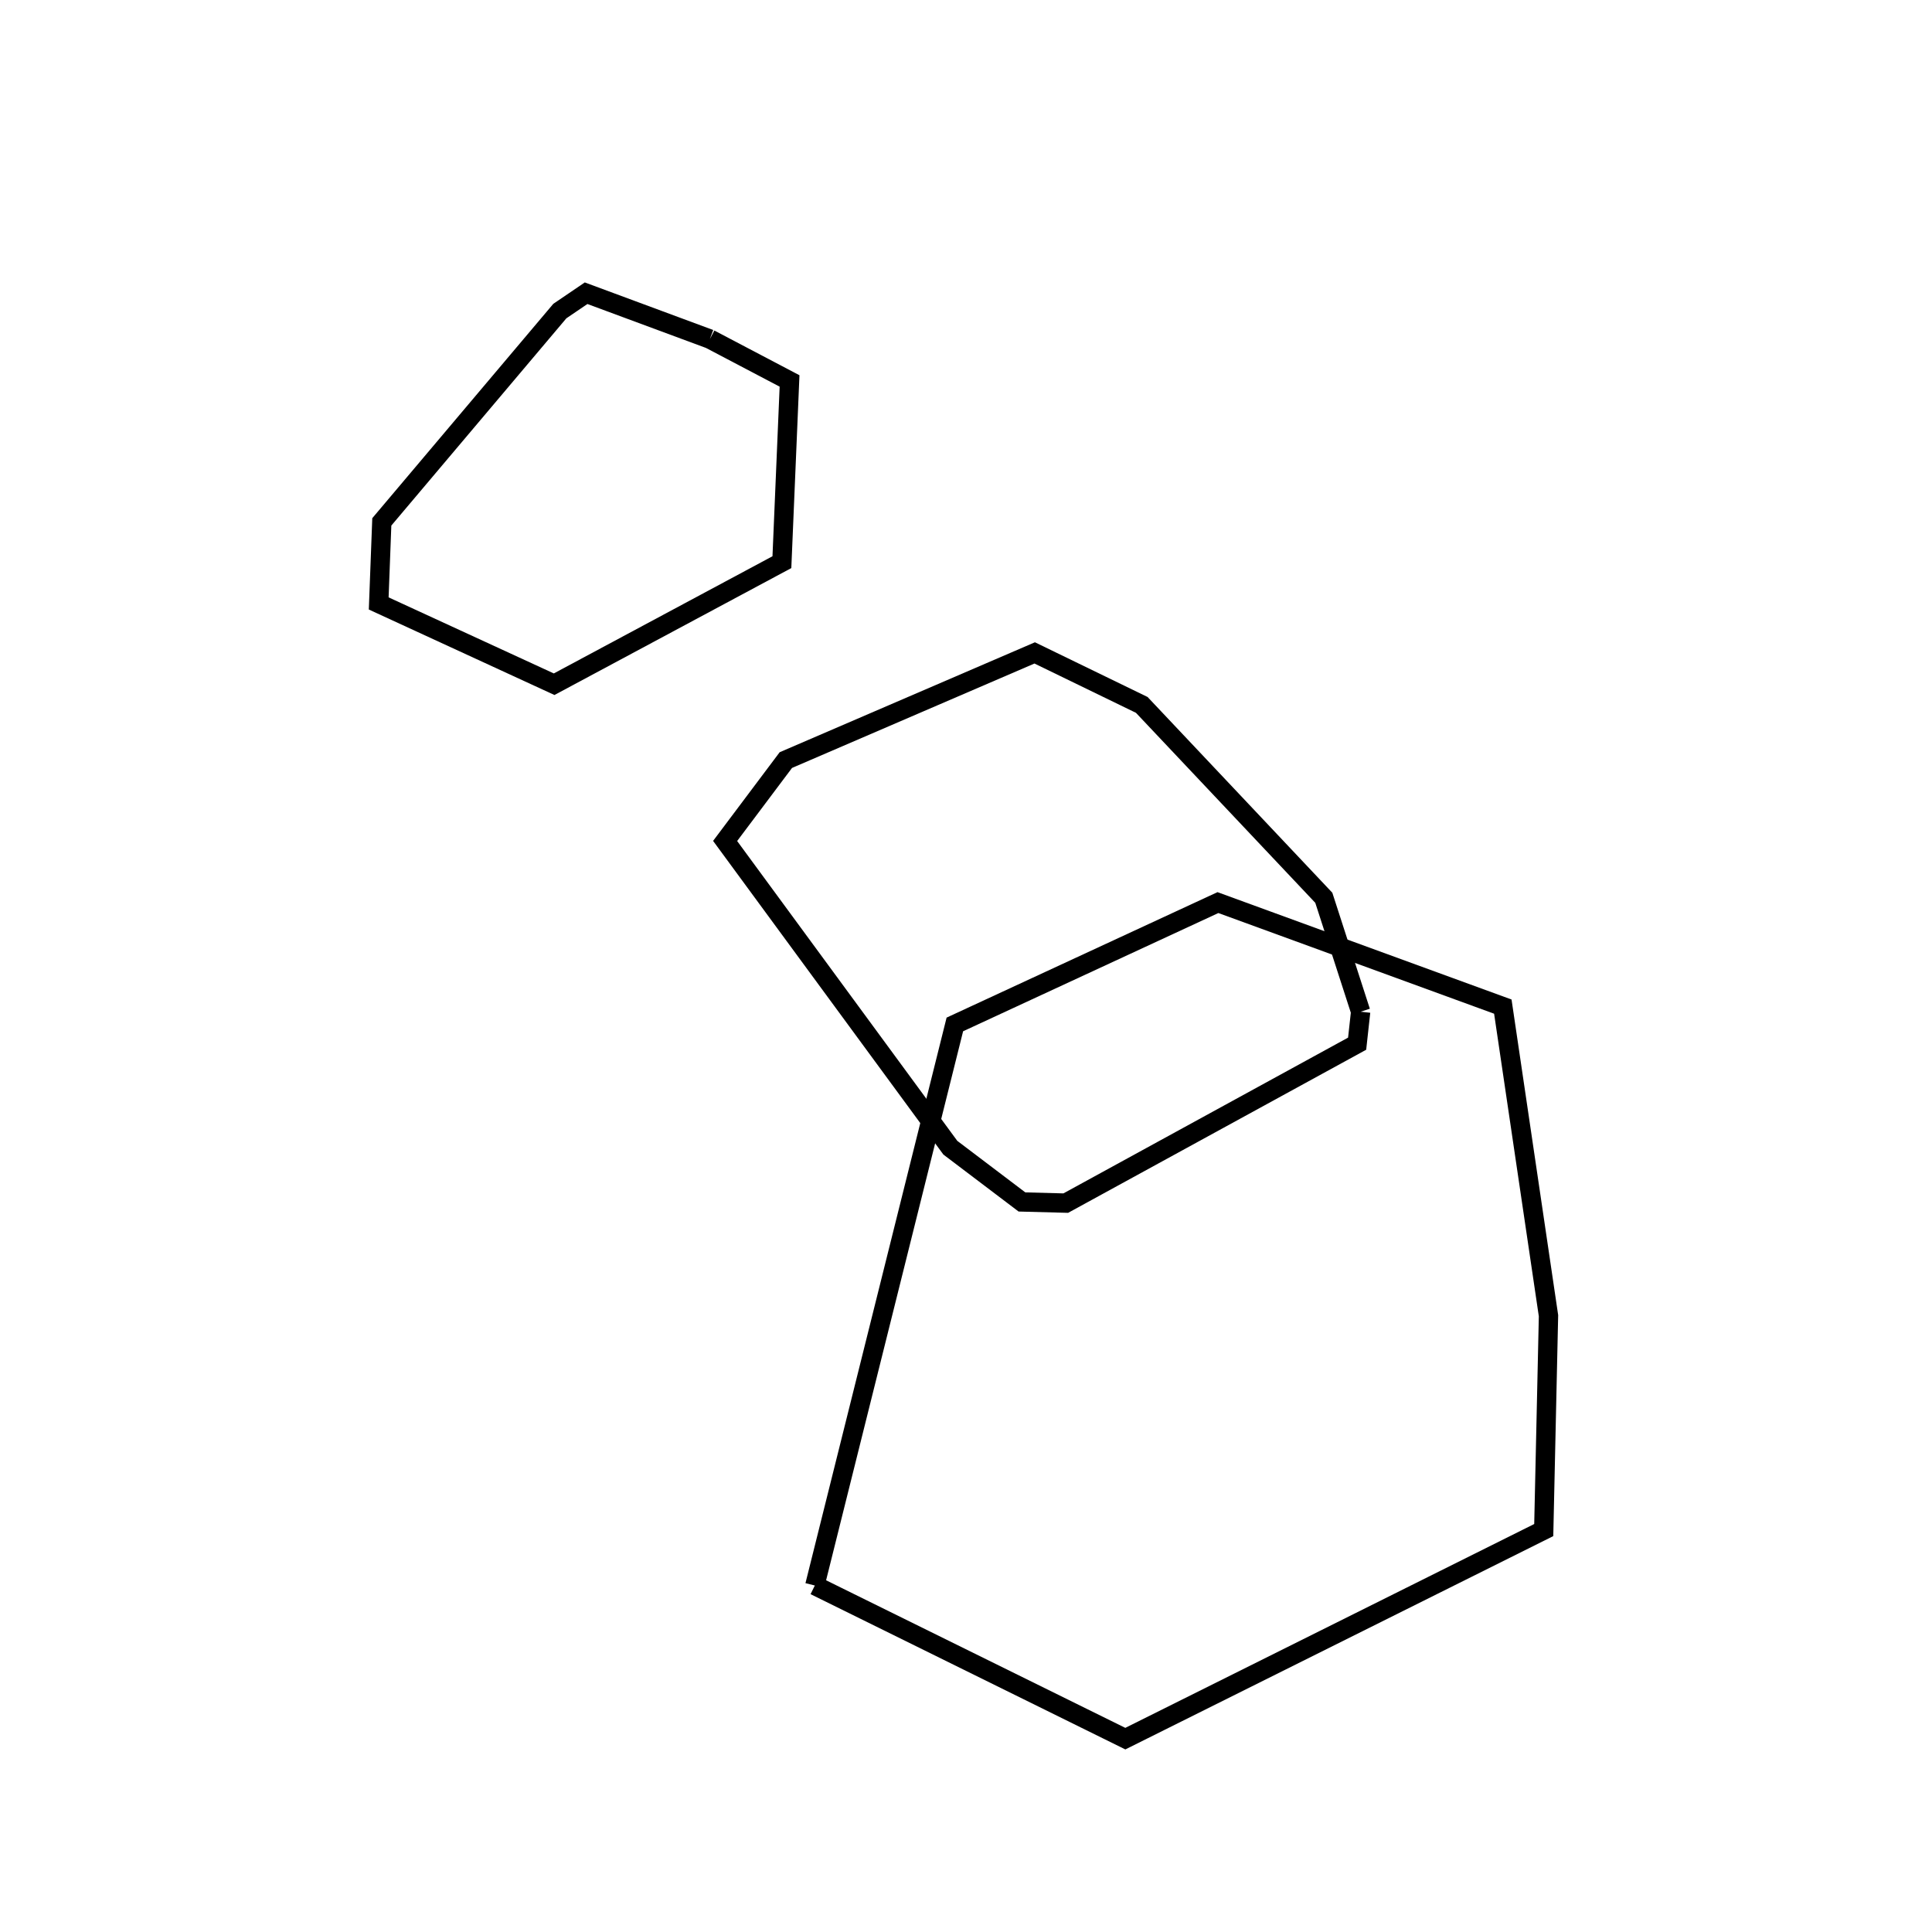 <svg xmlns:svg="http://www.w3.org/2000/svg" viewBox="0 0 100 100"><svg:g><svg:path d="M 36.742,17.55 L 30.337,15.177 L 28.977,16.101 L 19.762,27.012 L 19.602,31.234 L 28.682,35.415 L 40.471,29.098 L 40.867,19.718 L 36.742,17.55 L 36.742,17.55" fill="none" stroke="black" /><svg:path d="M 70.427,52.366 L 68.52,46.469 L 59.098,36.486 L 53.556,33.794 L 40.675,39.342 L 37.532,43.528 L 49.189,59.405 L 52.896,62.213 L 55.164,62.273 L 70.245,54.021 L 70.427,52.366 L 70.427,52.366" fill="none" stroke="black" /><svg:path d="M 42.176,82.065 L 58.247,89.992 L 79.904,79.196 L 80.15,68.103 L 77.786,52.102 L 63.04,46.718 L 49.423,53.025 L 42.176,82.065 L 42.176,82.065" fill="none" stroke="black" /></svg:g></svg>